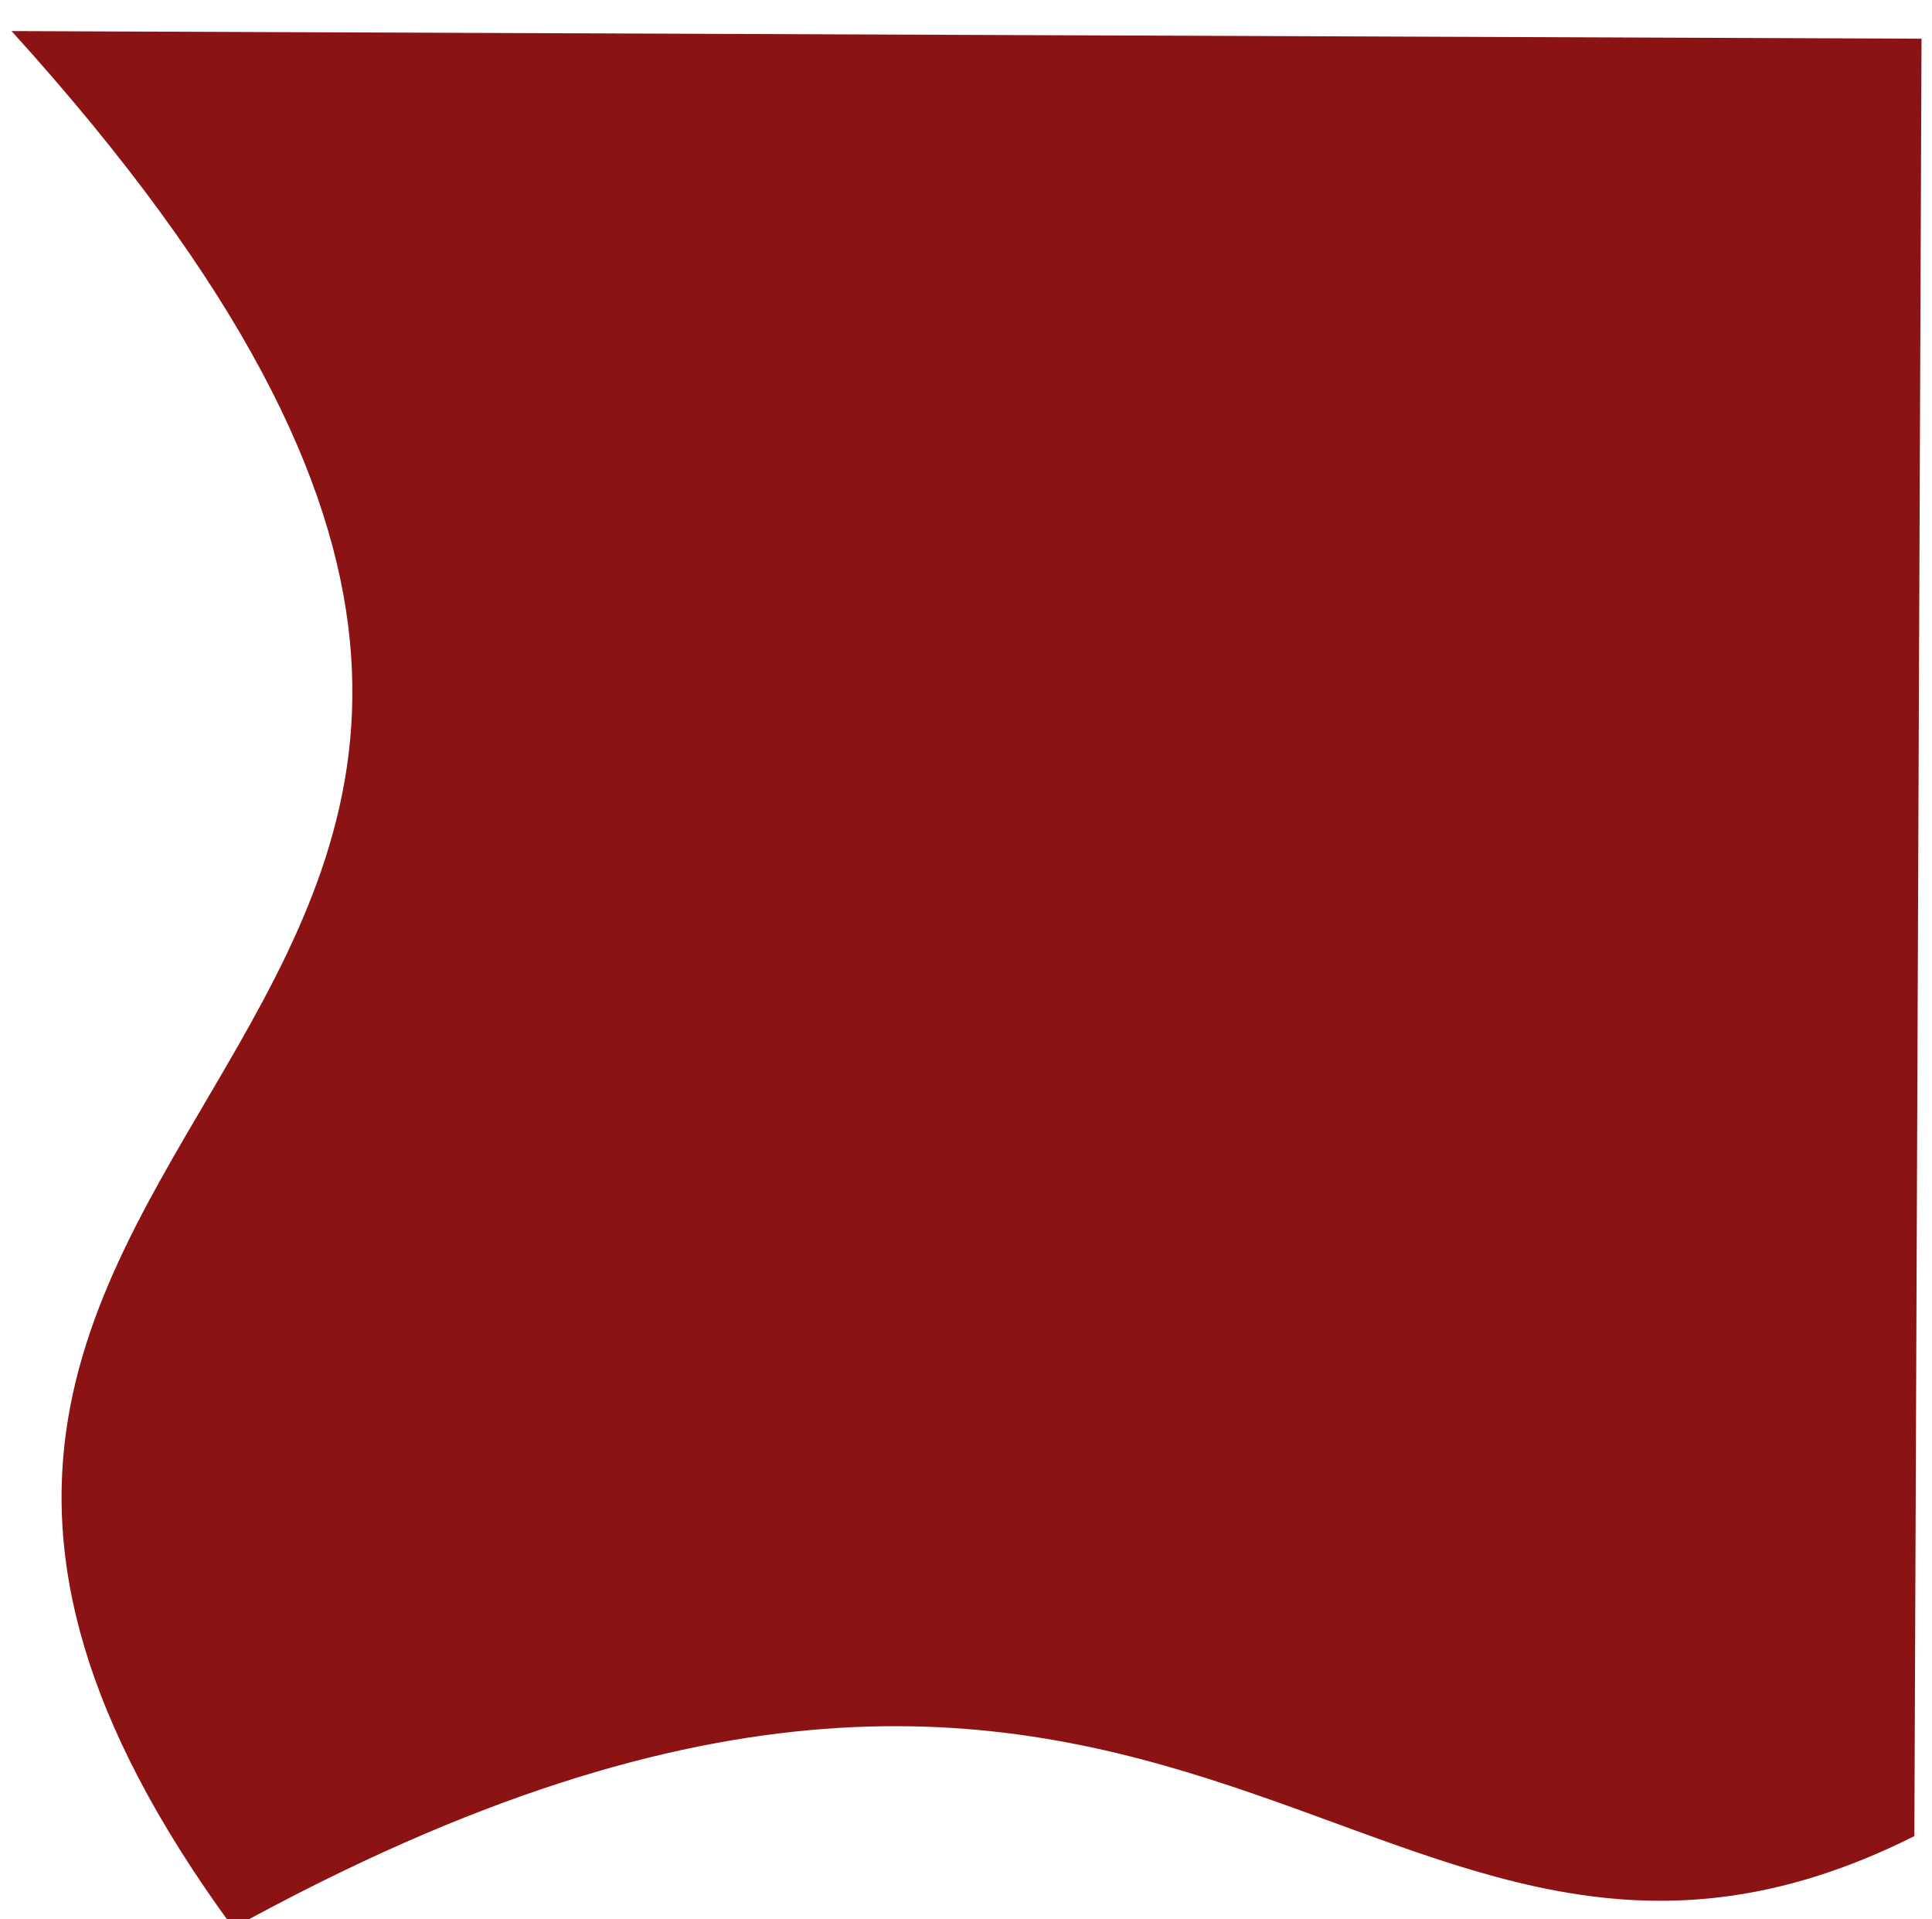 <svg width="746" height="741" viewBox="0 0 746 741" fill="none" xmlns="http://www.w3.org/2000/svg">
<g filter="url(#filter0_ddd_212_102)">
<path d="M90.043 732.347C-148.661 406.893 361.892 394.428 4.462 0L429.959 1.697L741.956 2.941L739.189 696.935C529.423 802.011 460.859 528.324 90.043 732.347Z" fill="#8B1313"/>
</g>
<defs>
<filter id="filter0_ddd_212_102" x="0.462" y="0" width="745.494" height="740.347" filterUnits="userSpaceOnUse" color-interpolation-filters="sRGB">
<feFlood flood-opacity="0" result="BackgroundImageFix"/>
<feColorMatrix in="SourceAlpha" type="matrix" values="0 0 0 0 0 0 0 0 0 0 0 0 0 0 0 0 0 0 127 0" result="hardAlpha"/>
<feOffset dy="4"/>
<feGaussianBlur stdDeviation="2"/>
<feComposite in2="hardAlpha" operator="out"/>
<feColorMatrix type="matrix" values="0 0 0 0 0 0 0 0 0 0 0 0 0 0 0 0 0 0 0.25 0"/>
<feBlend mode="normal" in2="BackgroundImageFix" result="effect1_dropShadow_212_102"/>
<feColorMatrix in="SourceAlpha" type="matrix" values="0 0 0 0 0 0 0 0 0 0 0 0 0 0 0 0 0 0 127 0" result="hardAlpha"/>
<feOffset dy="4"/>
<feGaussianBlur stdDeviation="2"/>
<feComposite in2="hardAlpha" operator="out"/>
<feColorMatrix type="matrix" values="0 0 0 0 0 0 0 0 0 0 0 0 0 0 0 0 0 0 0.25 0"/>
<feBlend mode="normal" in2="effect1_dropShadow_212_102" result="effect2_dropShadow_212_102"/>
<feColorMatrix in="SourceAlpha" type="matrix" values="0 0 0 0 0 0 0 0 0 0 0 0 0 0 0 0 0 0 127 0" result="hardAlpha"/>
<feOffset dy="4"/>
<feGaussianBlur stdDeviation="2"/>
<feComposite in2="hardAlpha" operator="out"/>
<feColorMatrix type="matrix" values="0 0 0 0 0 0 0 0 0 0 0 0 0 0 0 0 0 0 0.25 0"/>
<feBlend mode="normal" in2="effect2_dropShadow_212_102" result="effect3_dropShadow_212_102"/>
<feBlend mode="normal" in="SourceGraphic" in2="effect3_dropShadow_212_102" result="shape"/>
</filter>
</defs>
</svg>
